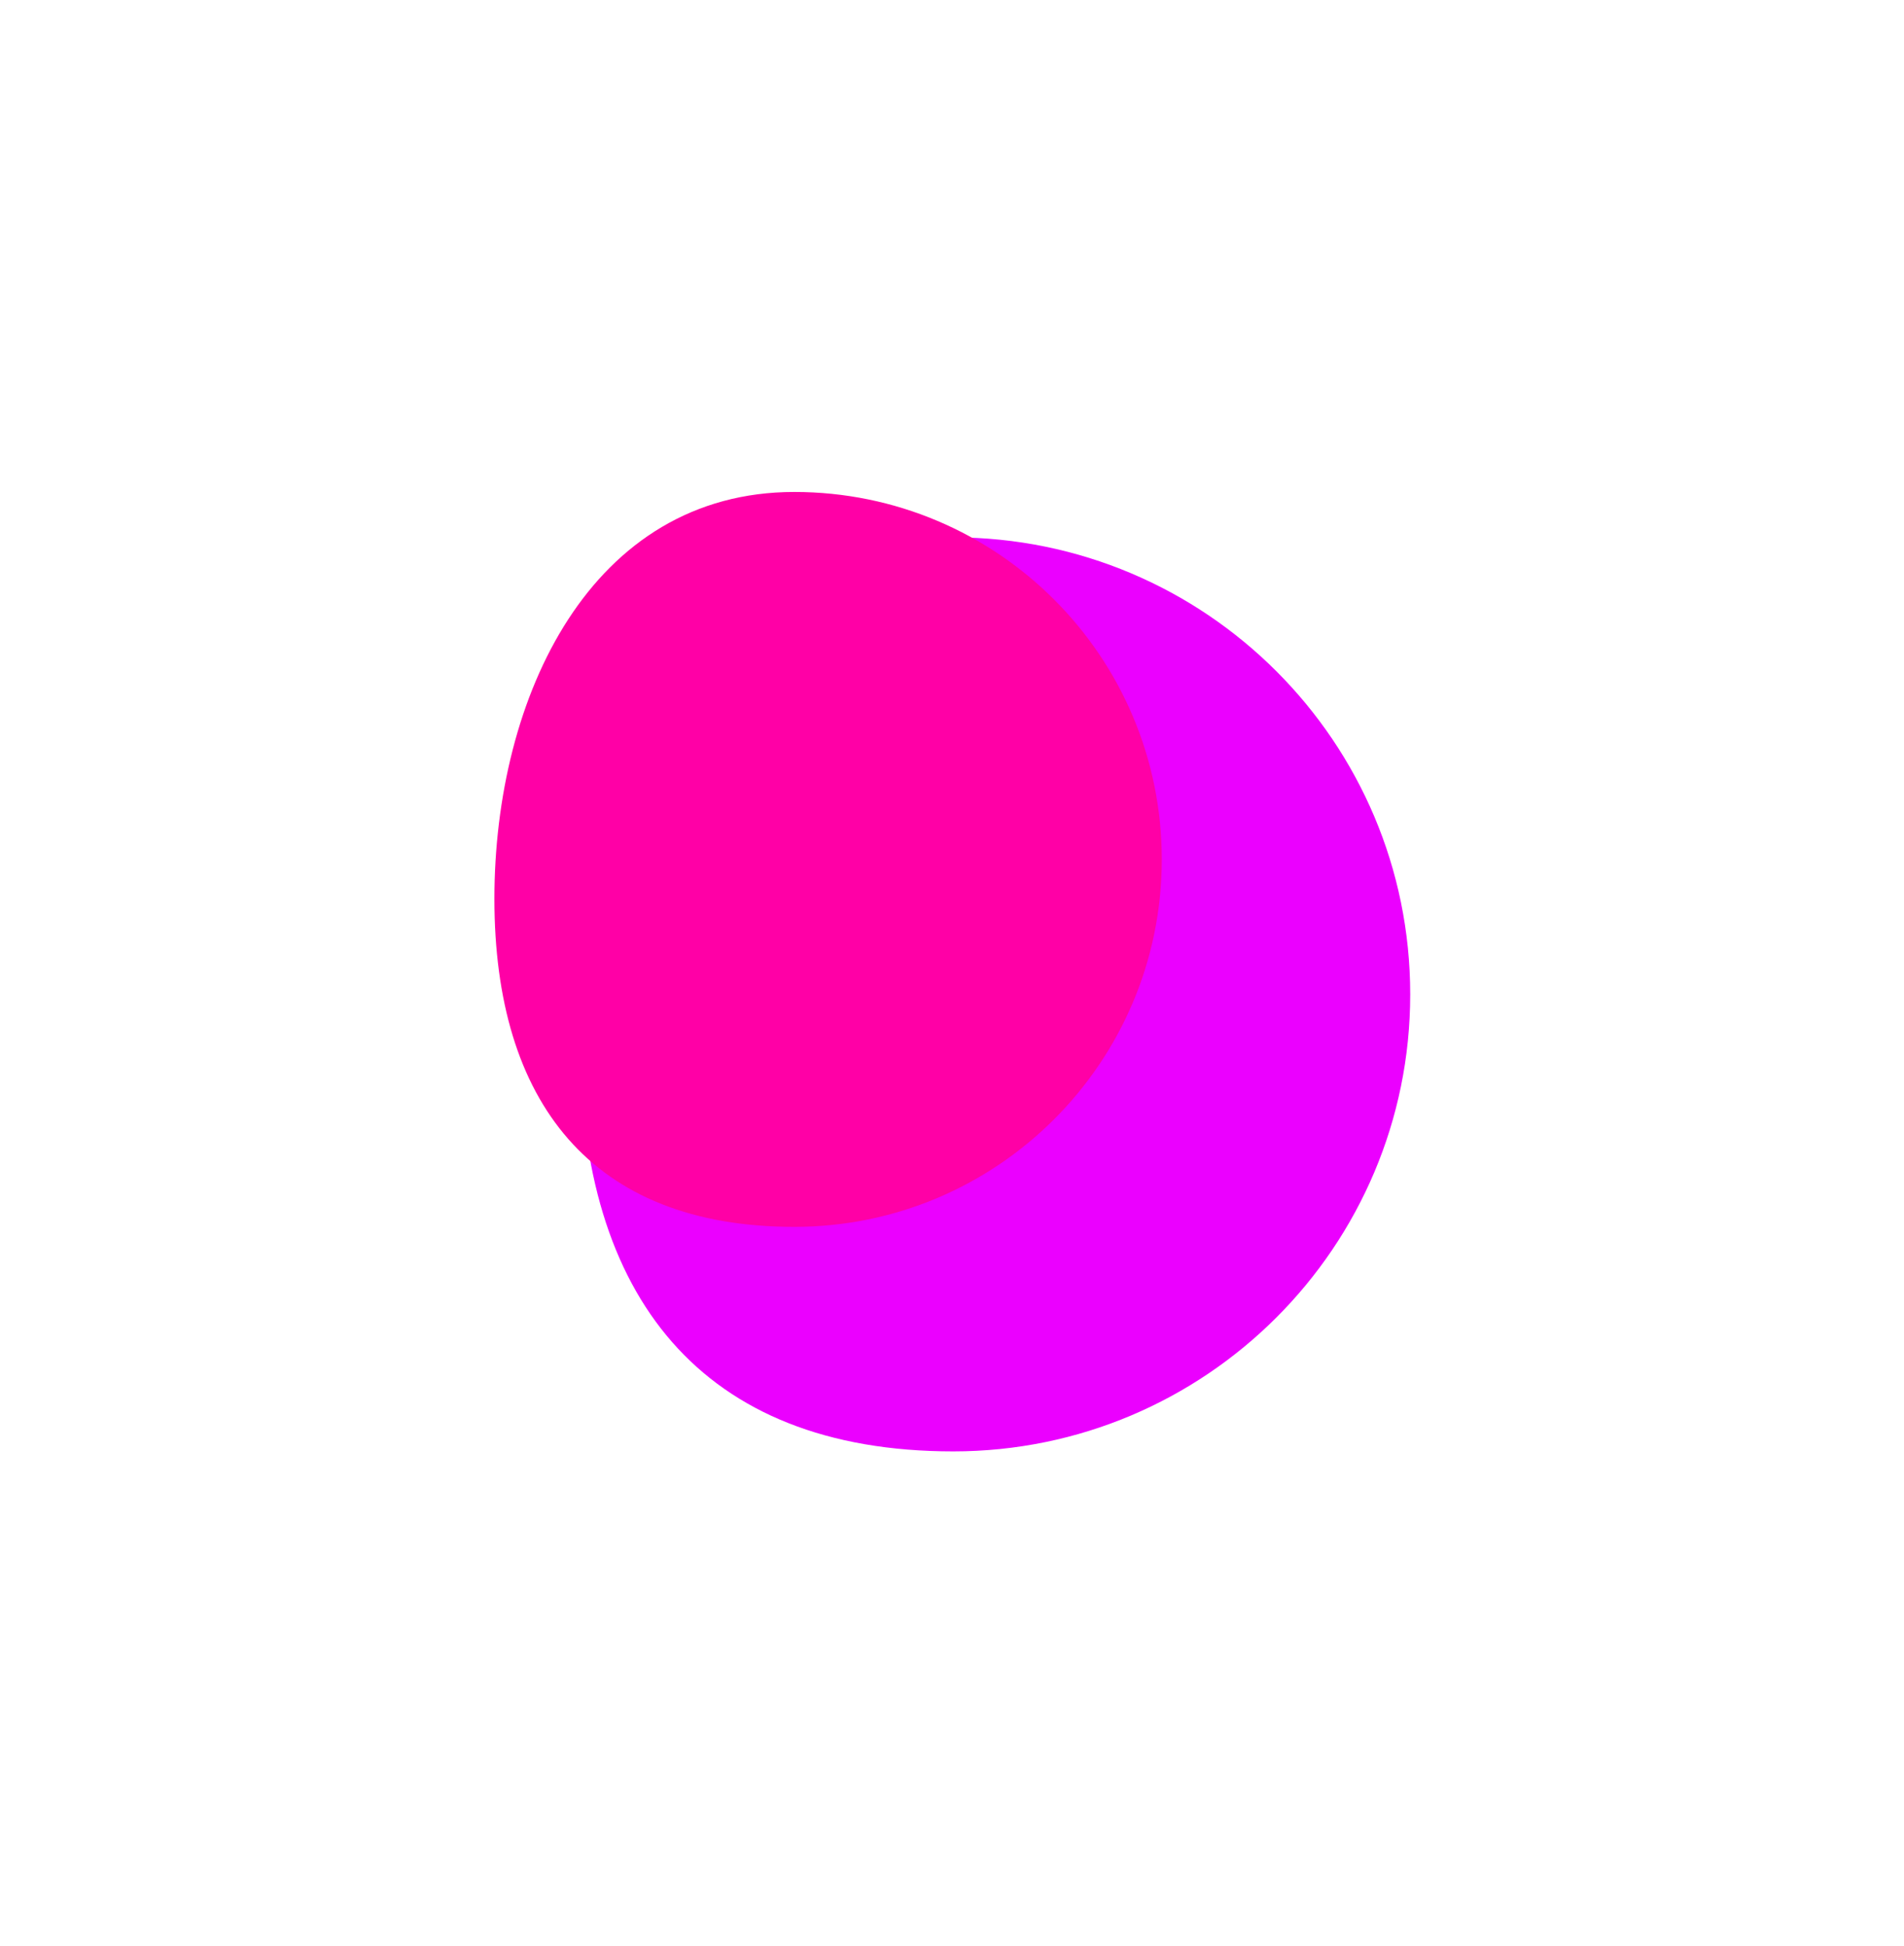 <svg
  viewBox="0 0 1552 1586"
  fill="none"
  xmlns="http://www.w3.org/2000/svg"
>
  <defs>
    <filter
      id="filter0_f_1028_2289"
      x="70.6"
      y="35.596"
      width="1481.3"
      height="1549.8"
      filterUnits="userSpaceOnUse"
      color-interpolation-filters="sRGB"
    >
      <feFlood flood-opacity="0" result="BackgroundImageFix" />
      <feBlend
        mode="normal"
        in="SourceGraphic"
        in2="BackgroundImageFix"
        result="shape"
      />
      <feGaussianBlur
        stdDeviation="201.2"
        result="effect1_foregroundBlur_1028_2289"
      />
    </filter>
    <filter
      id="filter1_f_1028_2289"
      x="0.6"
      y="-1.404"
      width="1348.8"
      height="1403.8"
      filterUnits="userSpaceOnUse"
      color-interpolation-filters="sRGB"
    >
      <feFlood flood-opacity="0" result="BackgroundImageFix" />
      <feBlend
        mode="normal"
        in="SourceGraphic"
        in2="BackgroundImageFix"
        result="shape"
      />
      <feGaussianBlur
        stdDeviation="201.2"
        result="effect1_foregroundBlur_1028_2289"
      />
    </filter>
  </defs>
  <g filter="url(#filter0_f_1028_2289)">
    <path
      d="M1149.5 810.496C1149.5 1016.22 982.726 1183 777 1183C571.274 1183 473 1056.22 473 850.496C473 644.77 571.274 437.996 777 437.996C982.726 437.996 1149.5 604.77 1149.5 810.496Z"
      fill="#EB00FF"
    />
  </g>
  <g filter="url(#filter1_f_1028_2289)">
    <path
      d="M947 700.496C947 865.905 812.891 999.996 647.458 999.996C482.026 999.996 403 898.066 403 732.657C403 567.248 482.026 400.996 647.458 400.996C812.891 400.996 947 535.087 947 700.496Z"
      fill="#FF00A6"
    />
  </g>
</svg>
